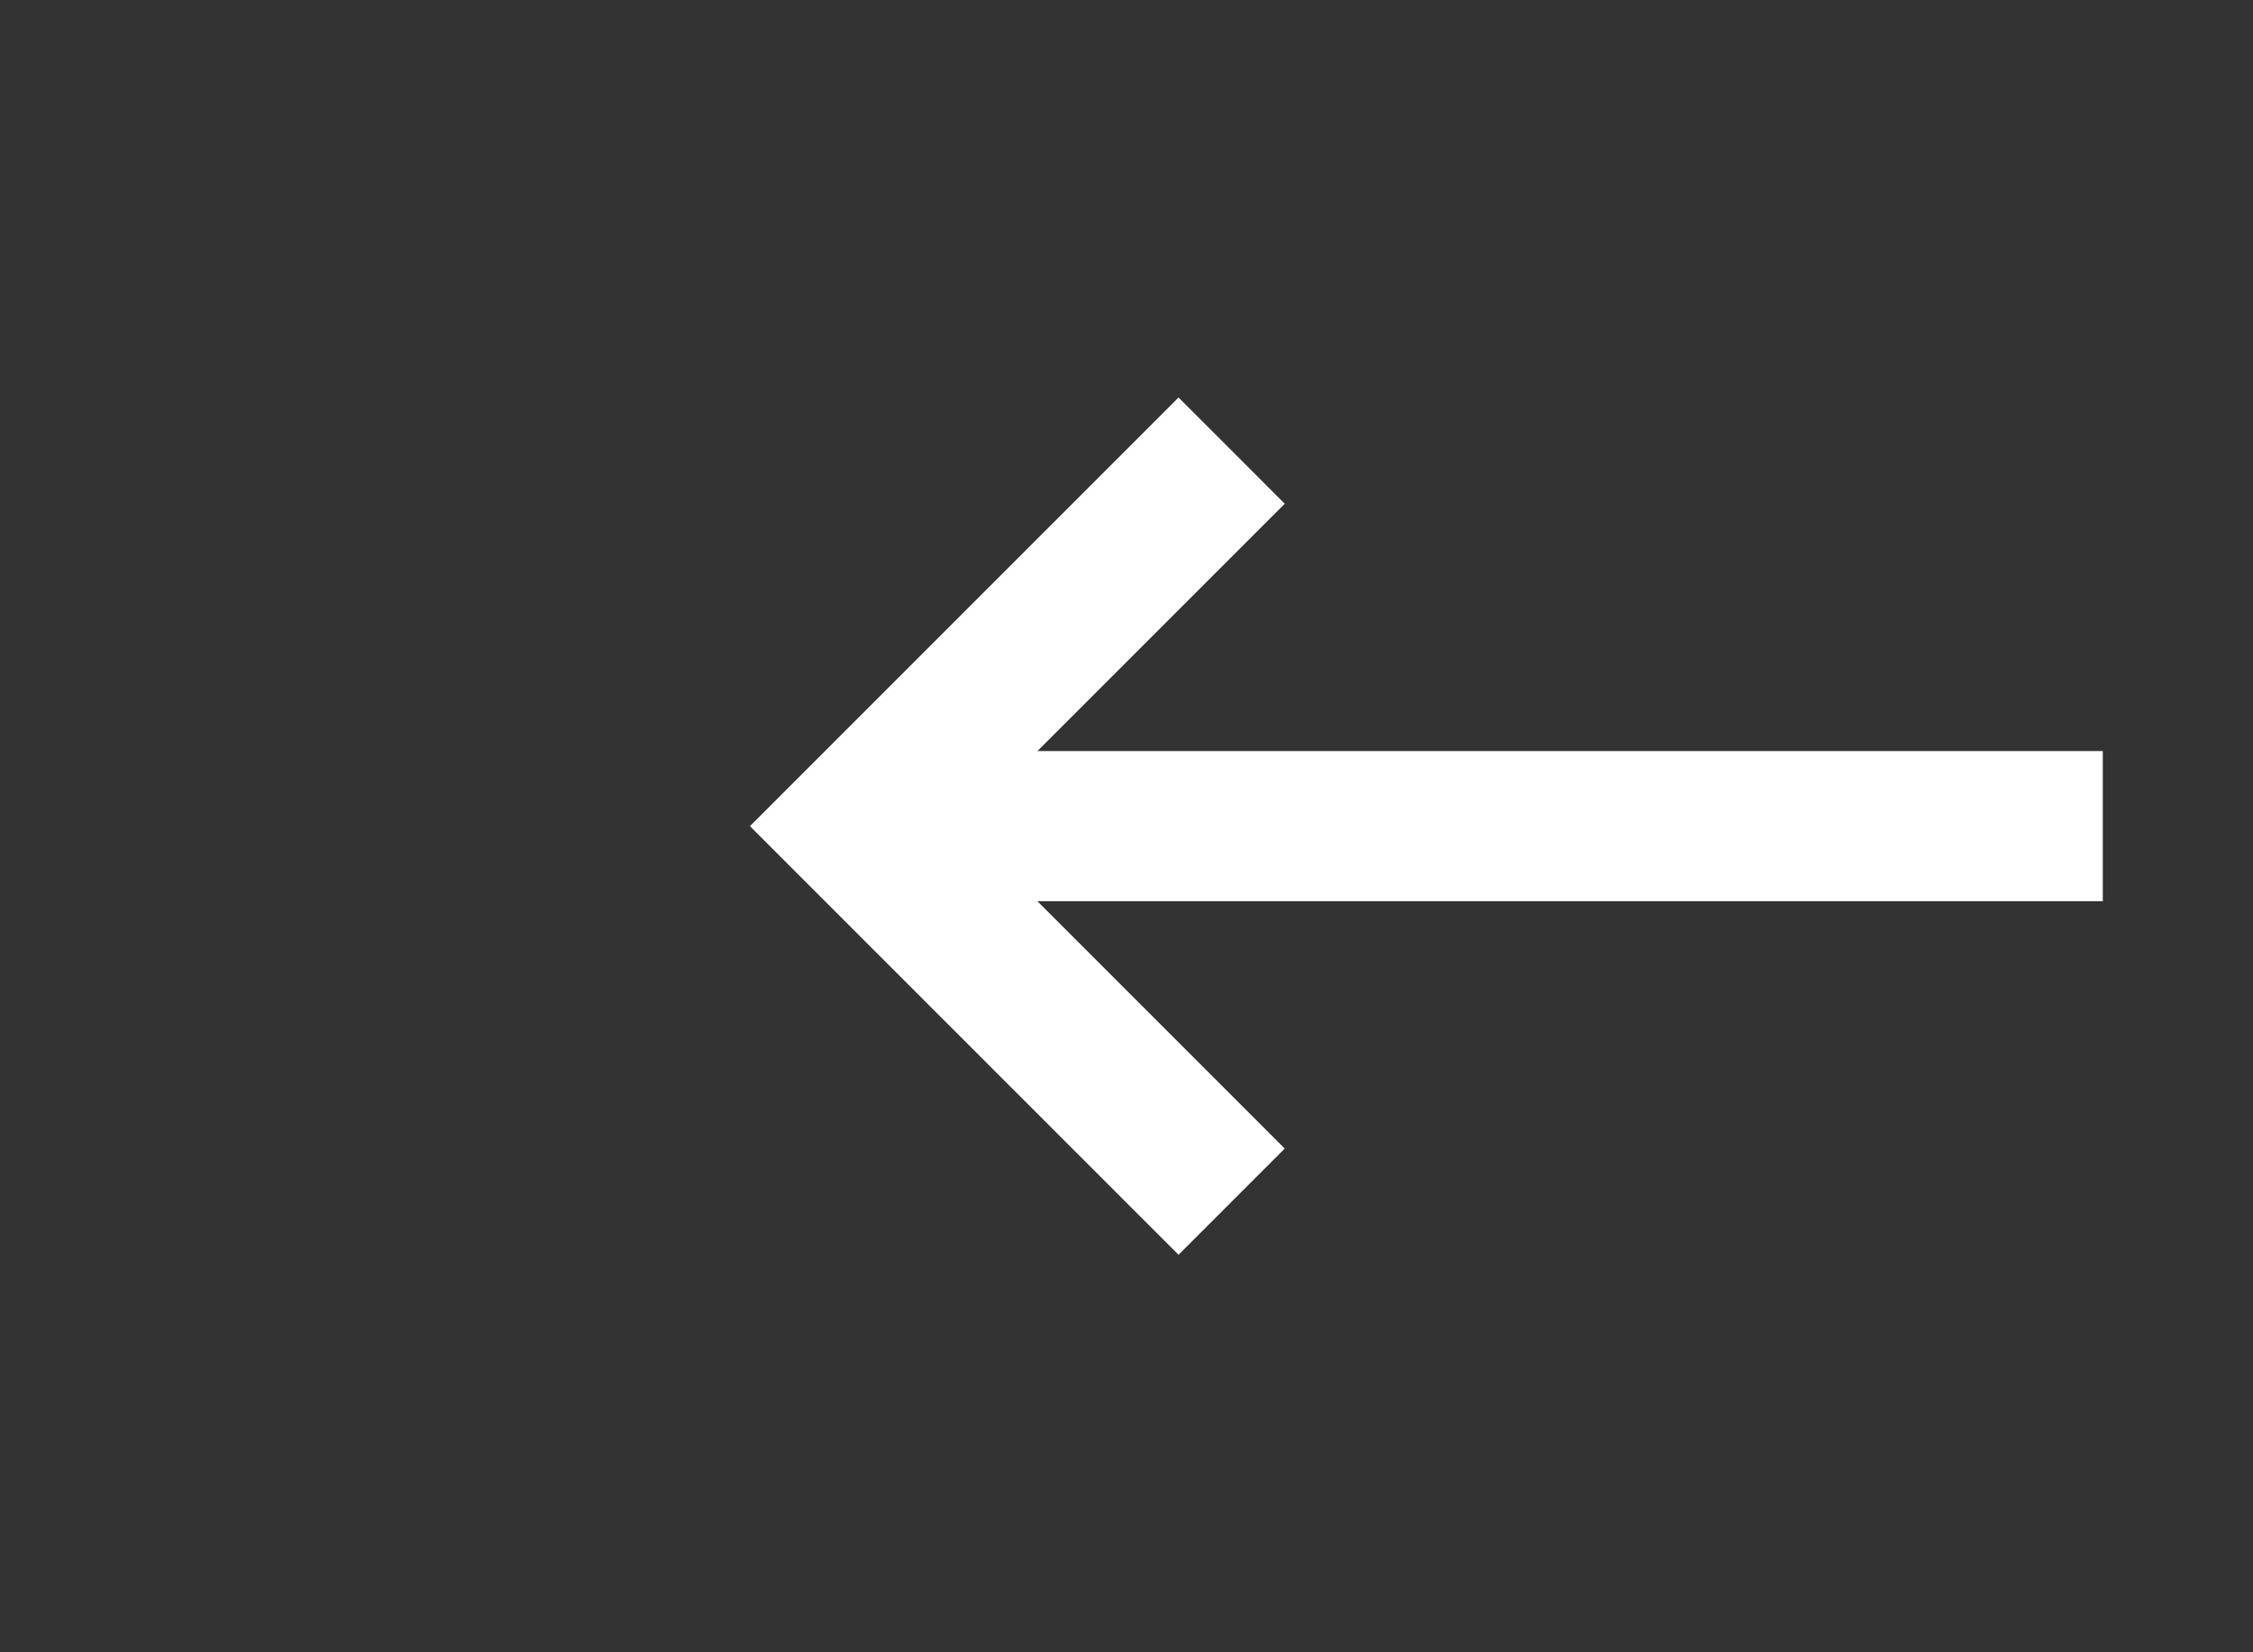 ﻿<?xml version="1.0" encoding="utf-8"?>
<svg version="1.1" xmlns:xlink="http://www.w3.org/1999/xlink" width="30px" height="22px" xmlns="http://www.w3.org/2000/svg">
  <rect width="100%" height="100%" fill="#333333" stroke="none"/>
  <g transform="matrix(1 0 0 1 1 -111 )">
    <path d="M 16.107 126.293  L 11.814 122  L 16.107 117.707  L 14.693 116.293  L 9.693 121.293  L 8.986 122  L 9.693 122.707  L 14.693 127.707  L 16.107 126.293  Z " fill-rule="nonzero" fill="#ffffff" stroke="none" />
    <path d="M 11 122  L 27 122  " stroke-width="2" stroke="#ffffff" fill="none" />
  </g>
</svg>